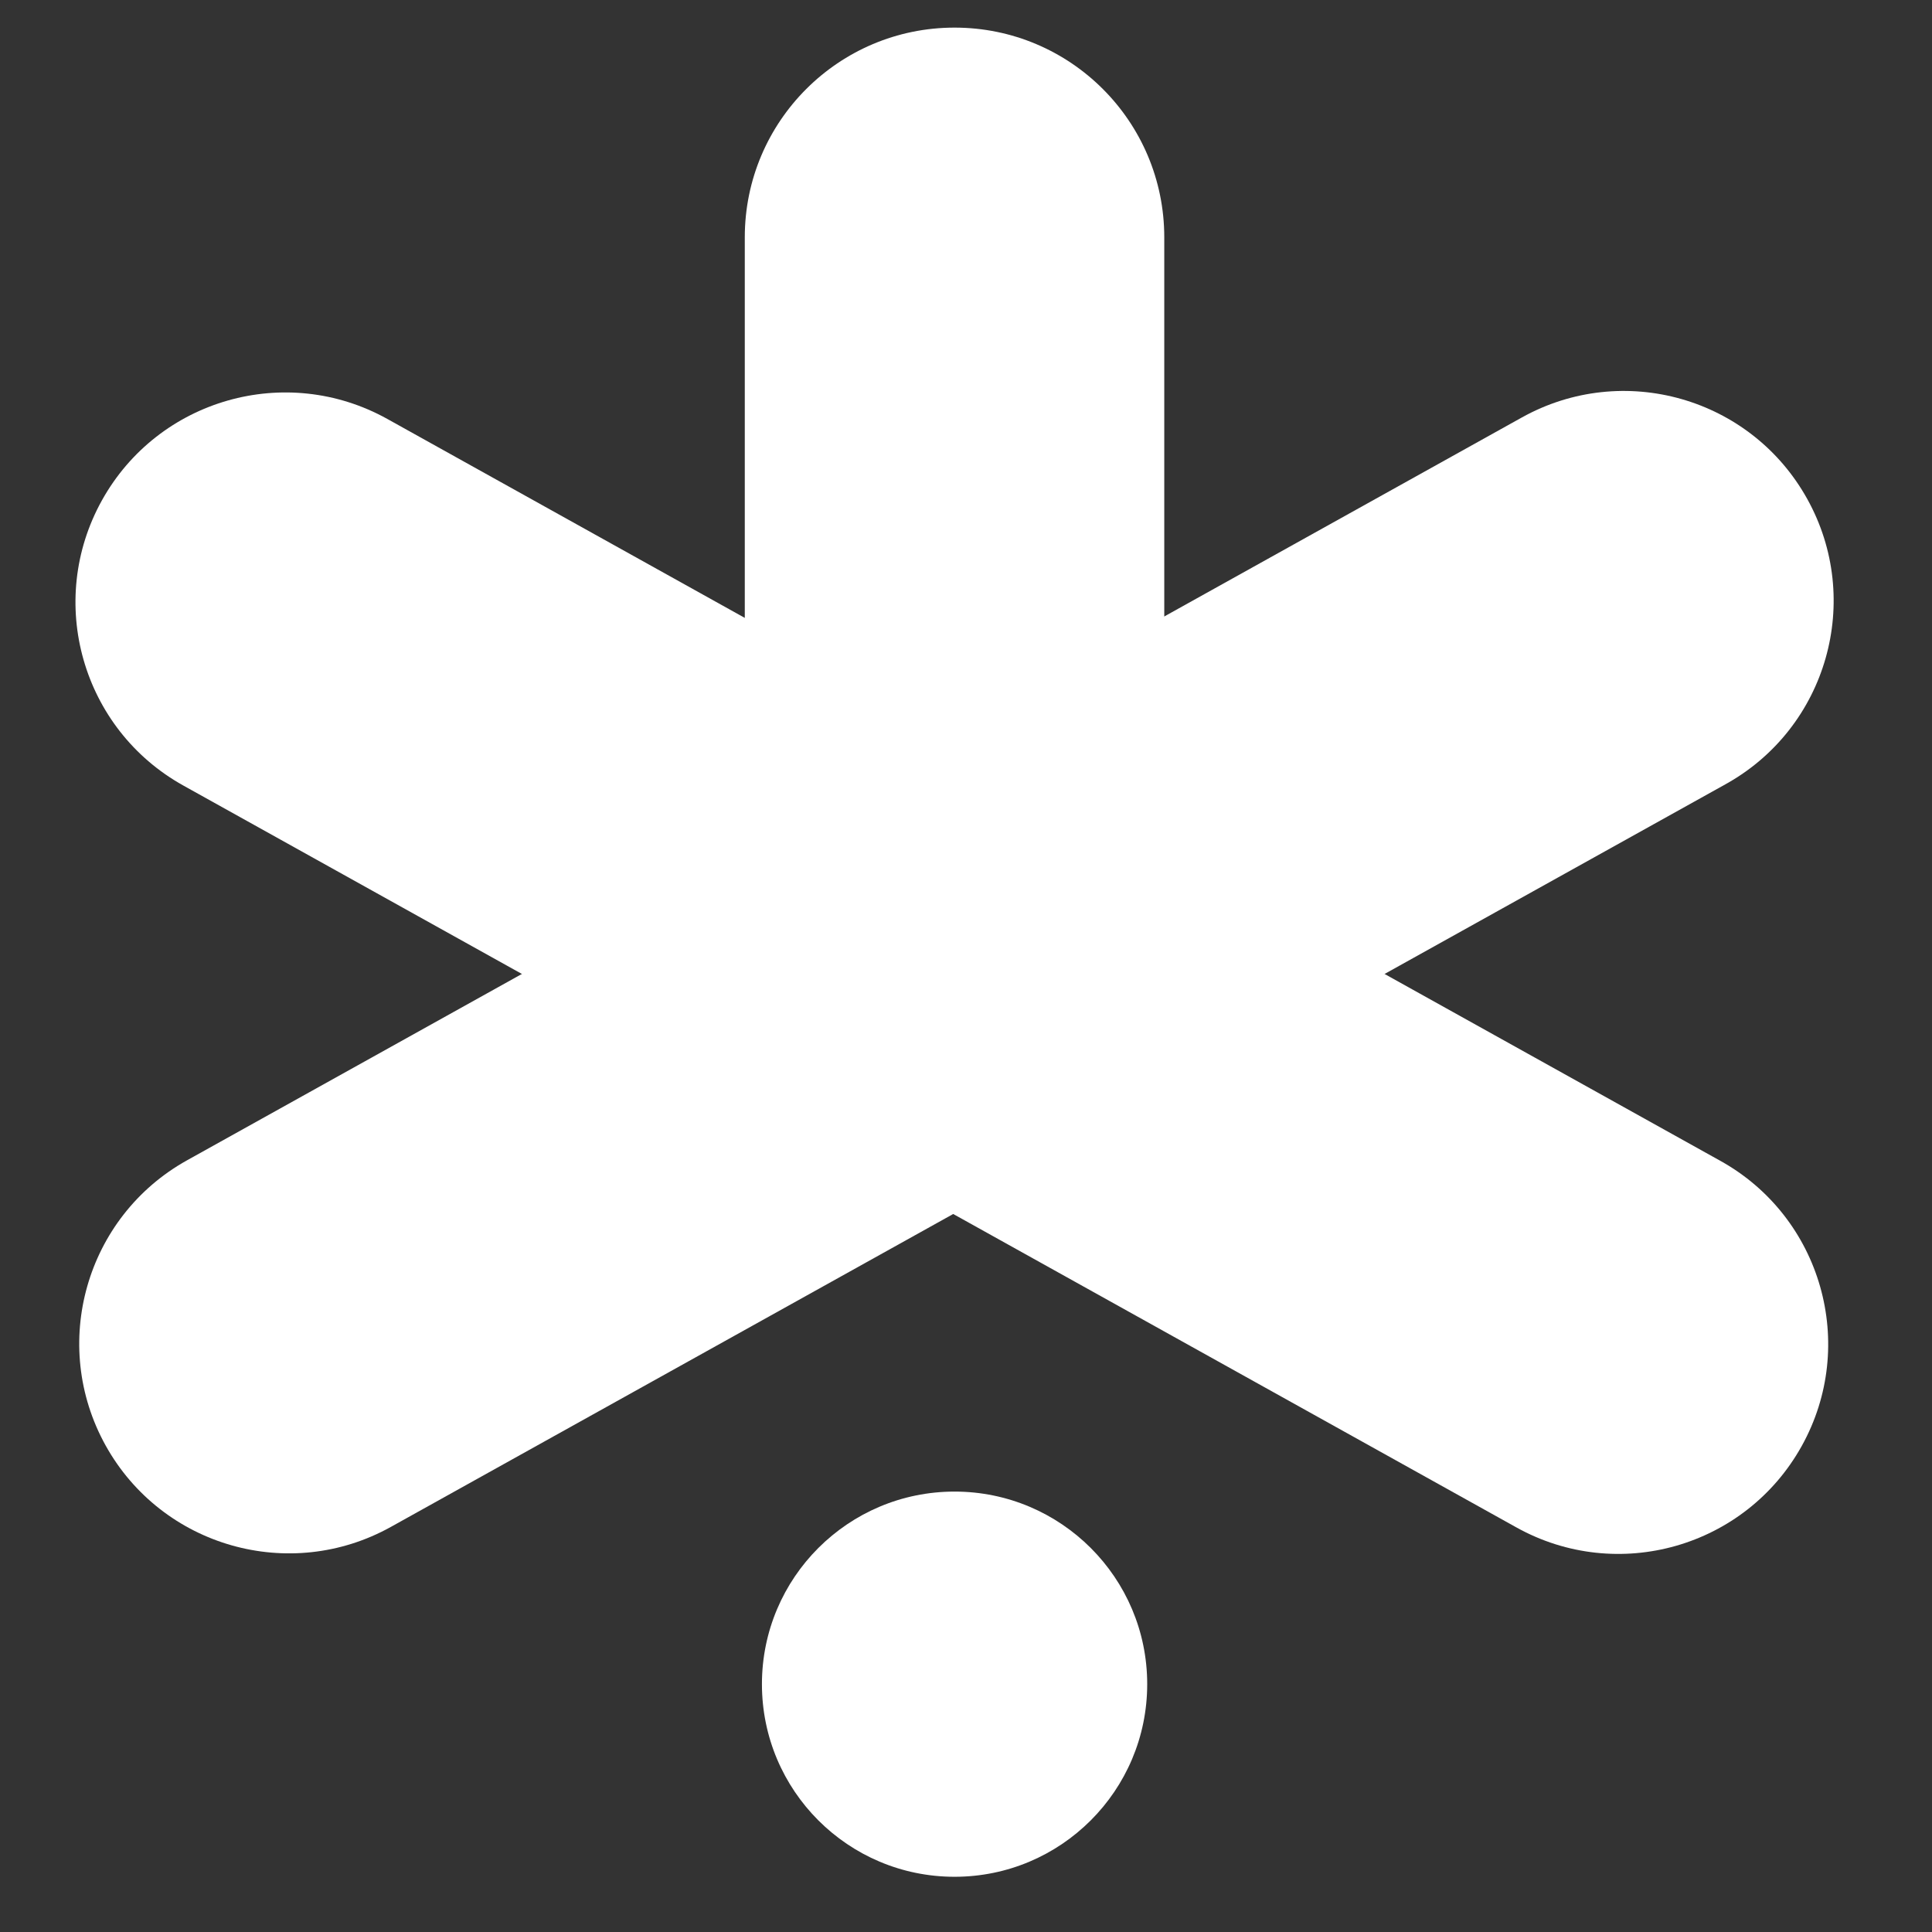 <svg width="24" height="24" viewBox="0 0 24 24" fill="currentColor" xmlns="http://www.w3.org/2000/svg">
<rect x="0" y="0" width="24" height="24" fill="#333333" stroke="none"/>
<path d="M11.858 0.343C13.297 0.343 14.463 1.509 14.463 2.948L14.463 9.542C14.463 10.981 13.297 12.148 11.858 12.148C10.419 12.148 9.252 10.981 9.252 9.542L9.252 2.948C9.252 1.509 10.419 0.343 11.858 0.343Z" fill="white"/>
<path d="M22.449 6.196C23.149 7.453 22.697 9.04 21.439 9.74L4.857 18.967C3.6 19.667 2.013 19.215 1.313 17.958C0.614 16.7 1.066 15.114 2.323 14.414L18.905 5.186C20.163 4.486 21.749 4.938 22.449 6.196Z" fill="white"/>
<path d="M1.267 6.214C0.567 7.472 1.019 9.058 2.277 9.758L18.837 18.974C20.095 19.674 21.681 19.222 22.381 17.964C23.081 16.707 22.629 15.12 21.372 14.421L4.811 5.204C3.553 4.505 1.967 4.957 1.267 6.214Z" fill="white"/>
<path d="M14.251 20.921C14.251 22.243 13.179 23.314 11.858 23.314C10.536 23.314 9.465 22.243 9.465 20.921C9.465 19.6 10.536 18.529 11.858 18.529C13.179 18.529 14.251 19.6 14.251 20.921Z" fill="white"/>
</svg>
